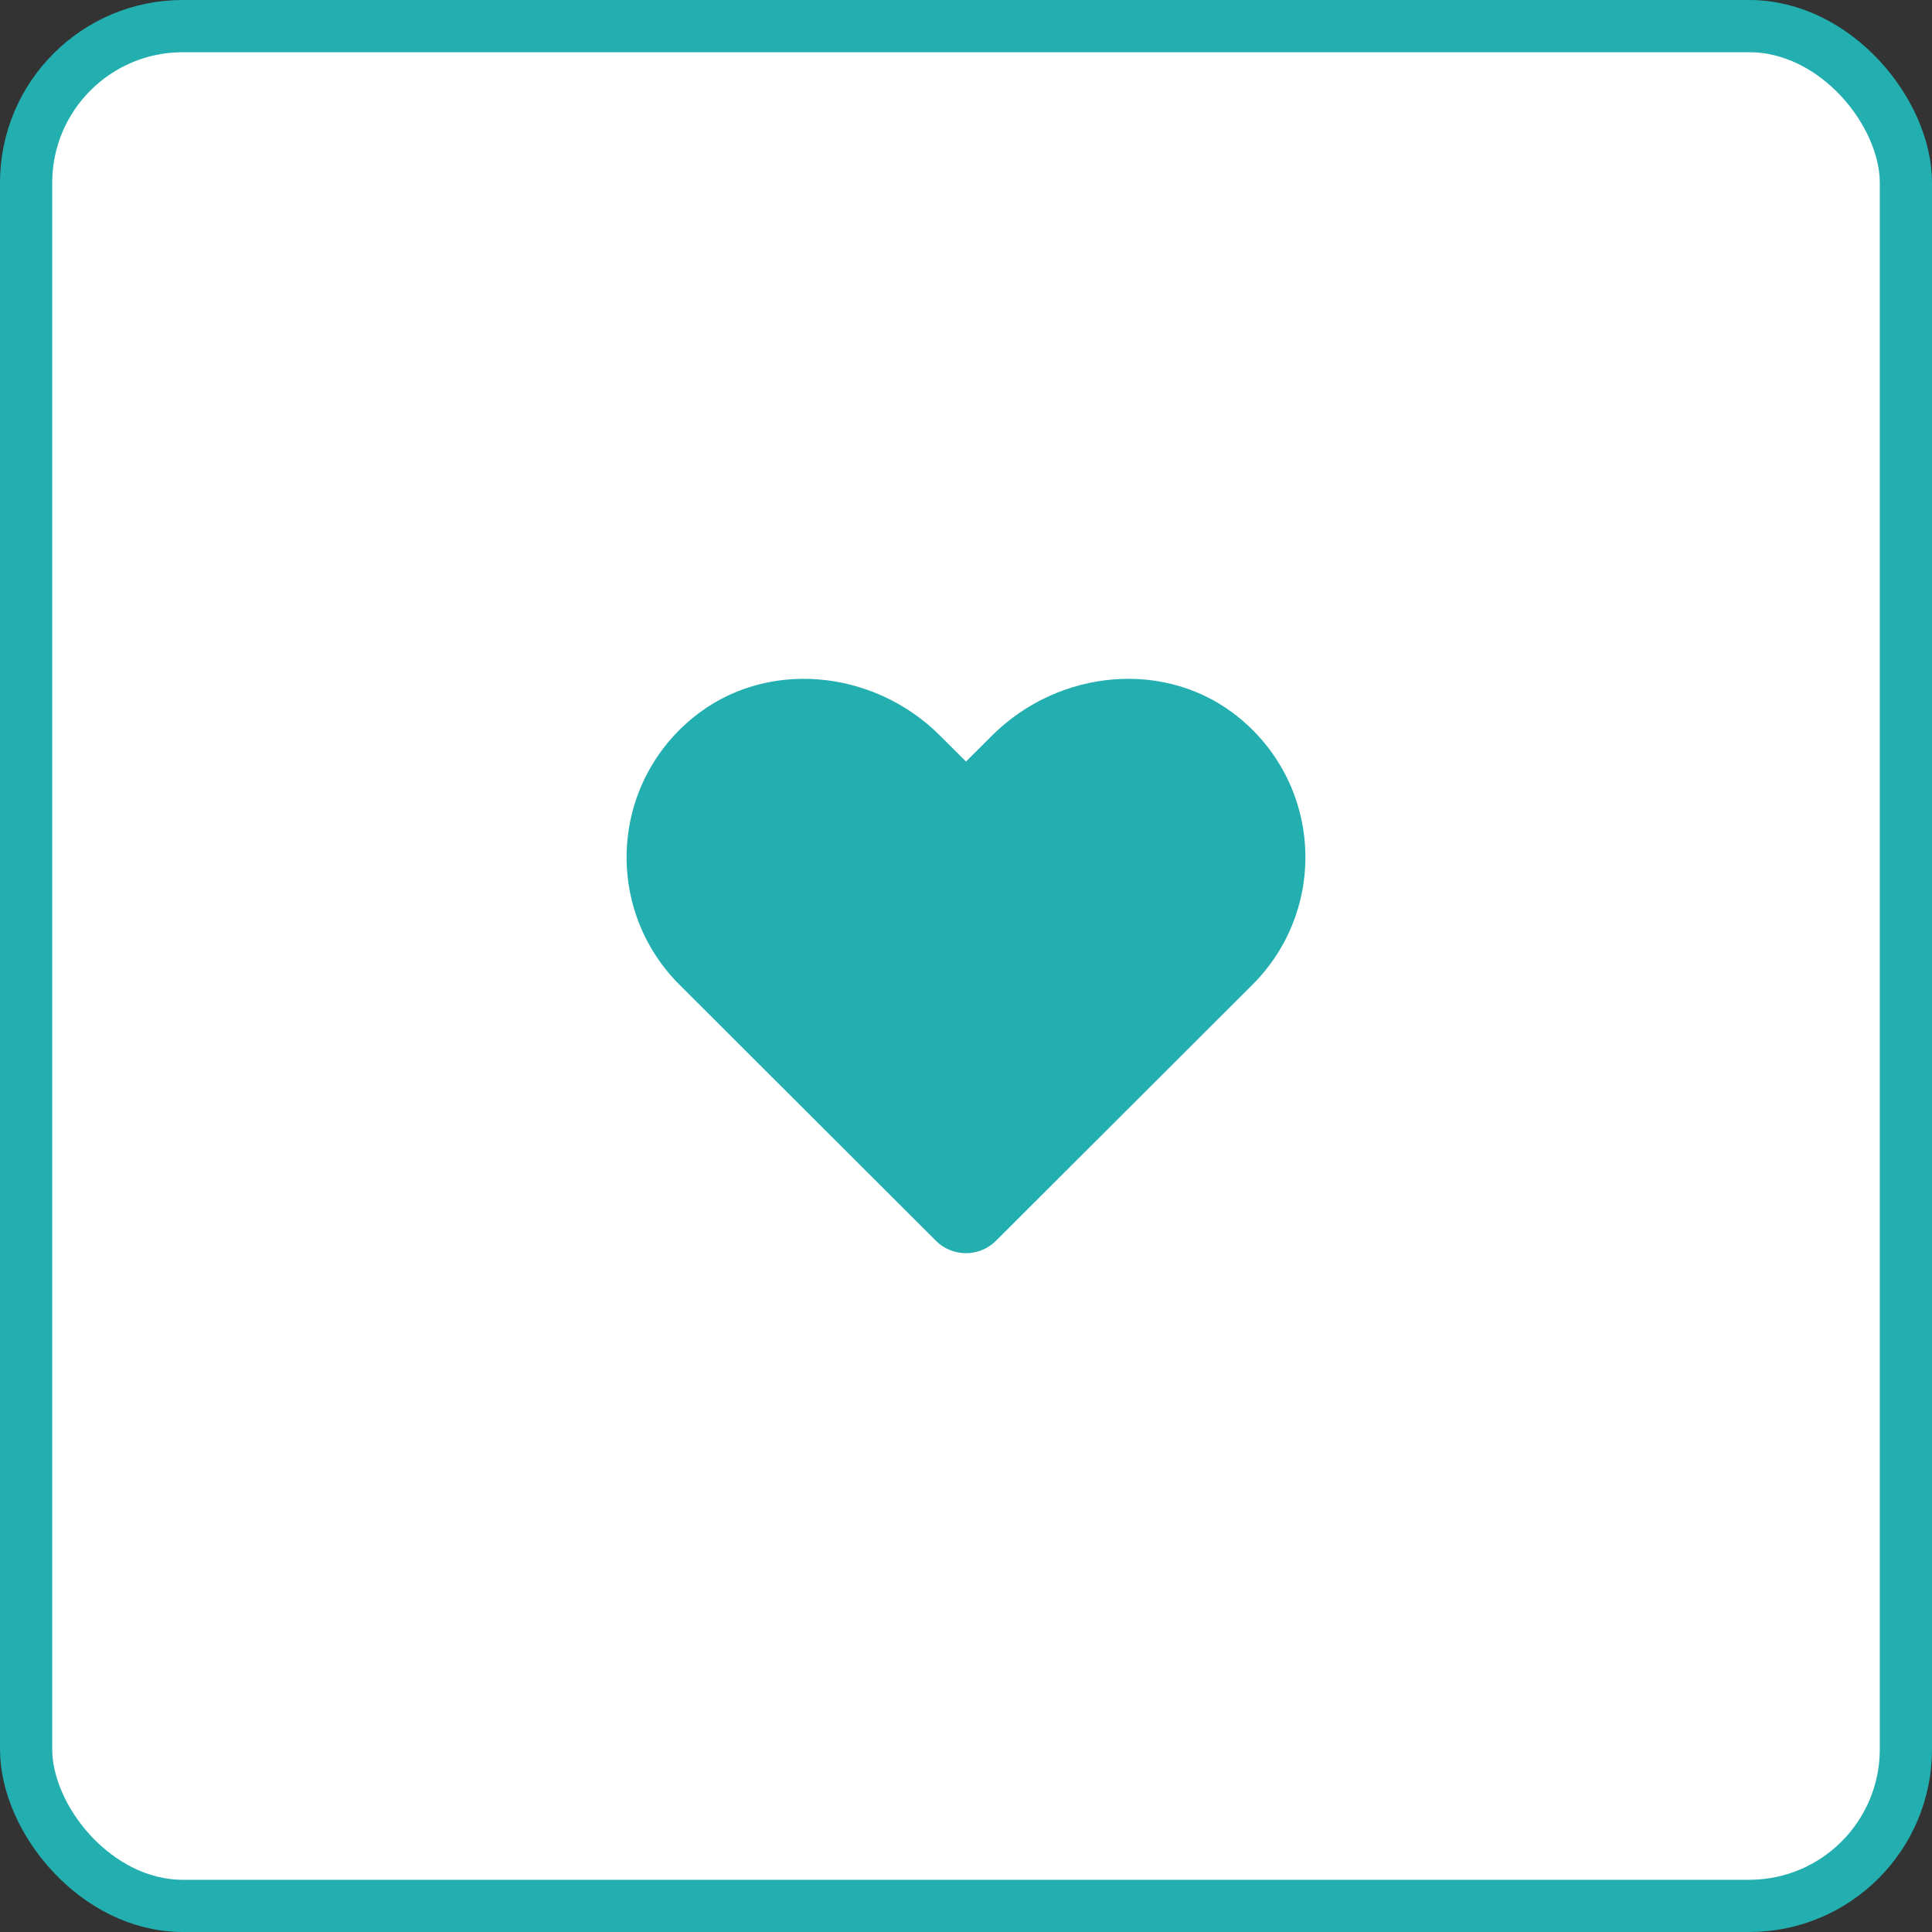 <?xml version="1.0" encoding="UTF-8"?>
<svg width="37px" height="37px" viewBox="0 0 37 37" version="1.1" xmlns="http://www.w3.org/2000/svg" xmlns:xlink="http://www.w3.org/1999/xlink">
    <rect x="0" y="0" width="37" height="37" fill="#333333" stroke="none"/>
    <!-- Generator: Sketch 58 (84663) - https://sketch.com -->
    <title>buttons / symbol / outlined / hover / info / large</title>
    <desc>Created with Sketch.</desc>
    <g id="buttons-/-symbol-/-outlined-/-hover-/-info-/-large" stroke="none" stroke-width="1" fill="none" fill-rule="evenodd">
        <g id="buttons/symbol/info/large" fill="#FFFFFF" stroke="#23AEB0">
            <g>
                <rect id="Rectangle-Copy-6" x="0.5" y="0.5" width="36" height="36" rx="3"></rect>
                <g id="icons-/-web-application-/-heart" transform="translate(12, 13)">
                    <path d="M11.738,0.752 C10.347,-0.394 8.277,-0.188 7,1.086 L6.5,1.584 L6,1.086 C4.725,-0.188 2.654,-0.394 1.262,0.752 C-0.332,2.068 -0.416,4.43 1.011,5.857 L5.924,10.762 C6.241,11.079 6.757,11.079 7.074,10.762 L11.987,5.857 C13.416,4.43 13.333,2.068 11.738,0.752 Z" id="Path" stroke="none" fill="#23AEB0"></path>
                </g>
            </g>
        </g>
    </g>
</svg>